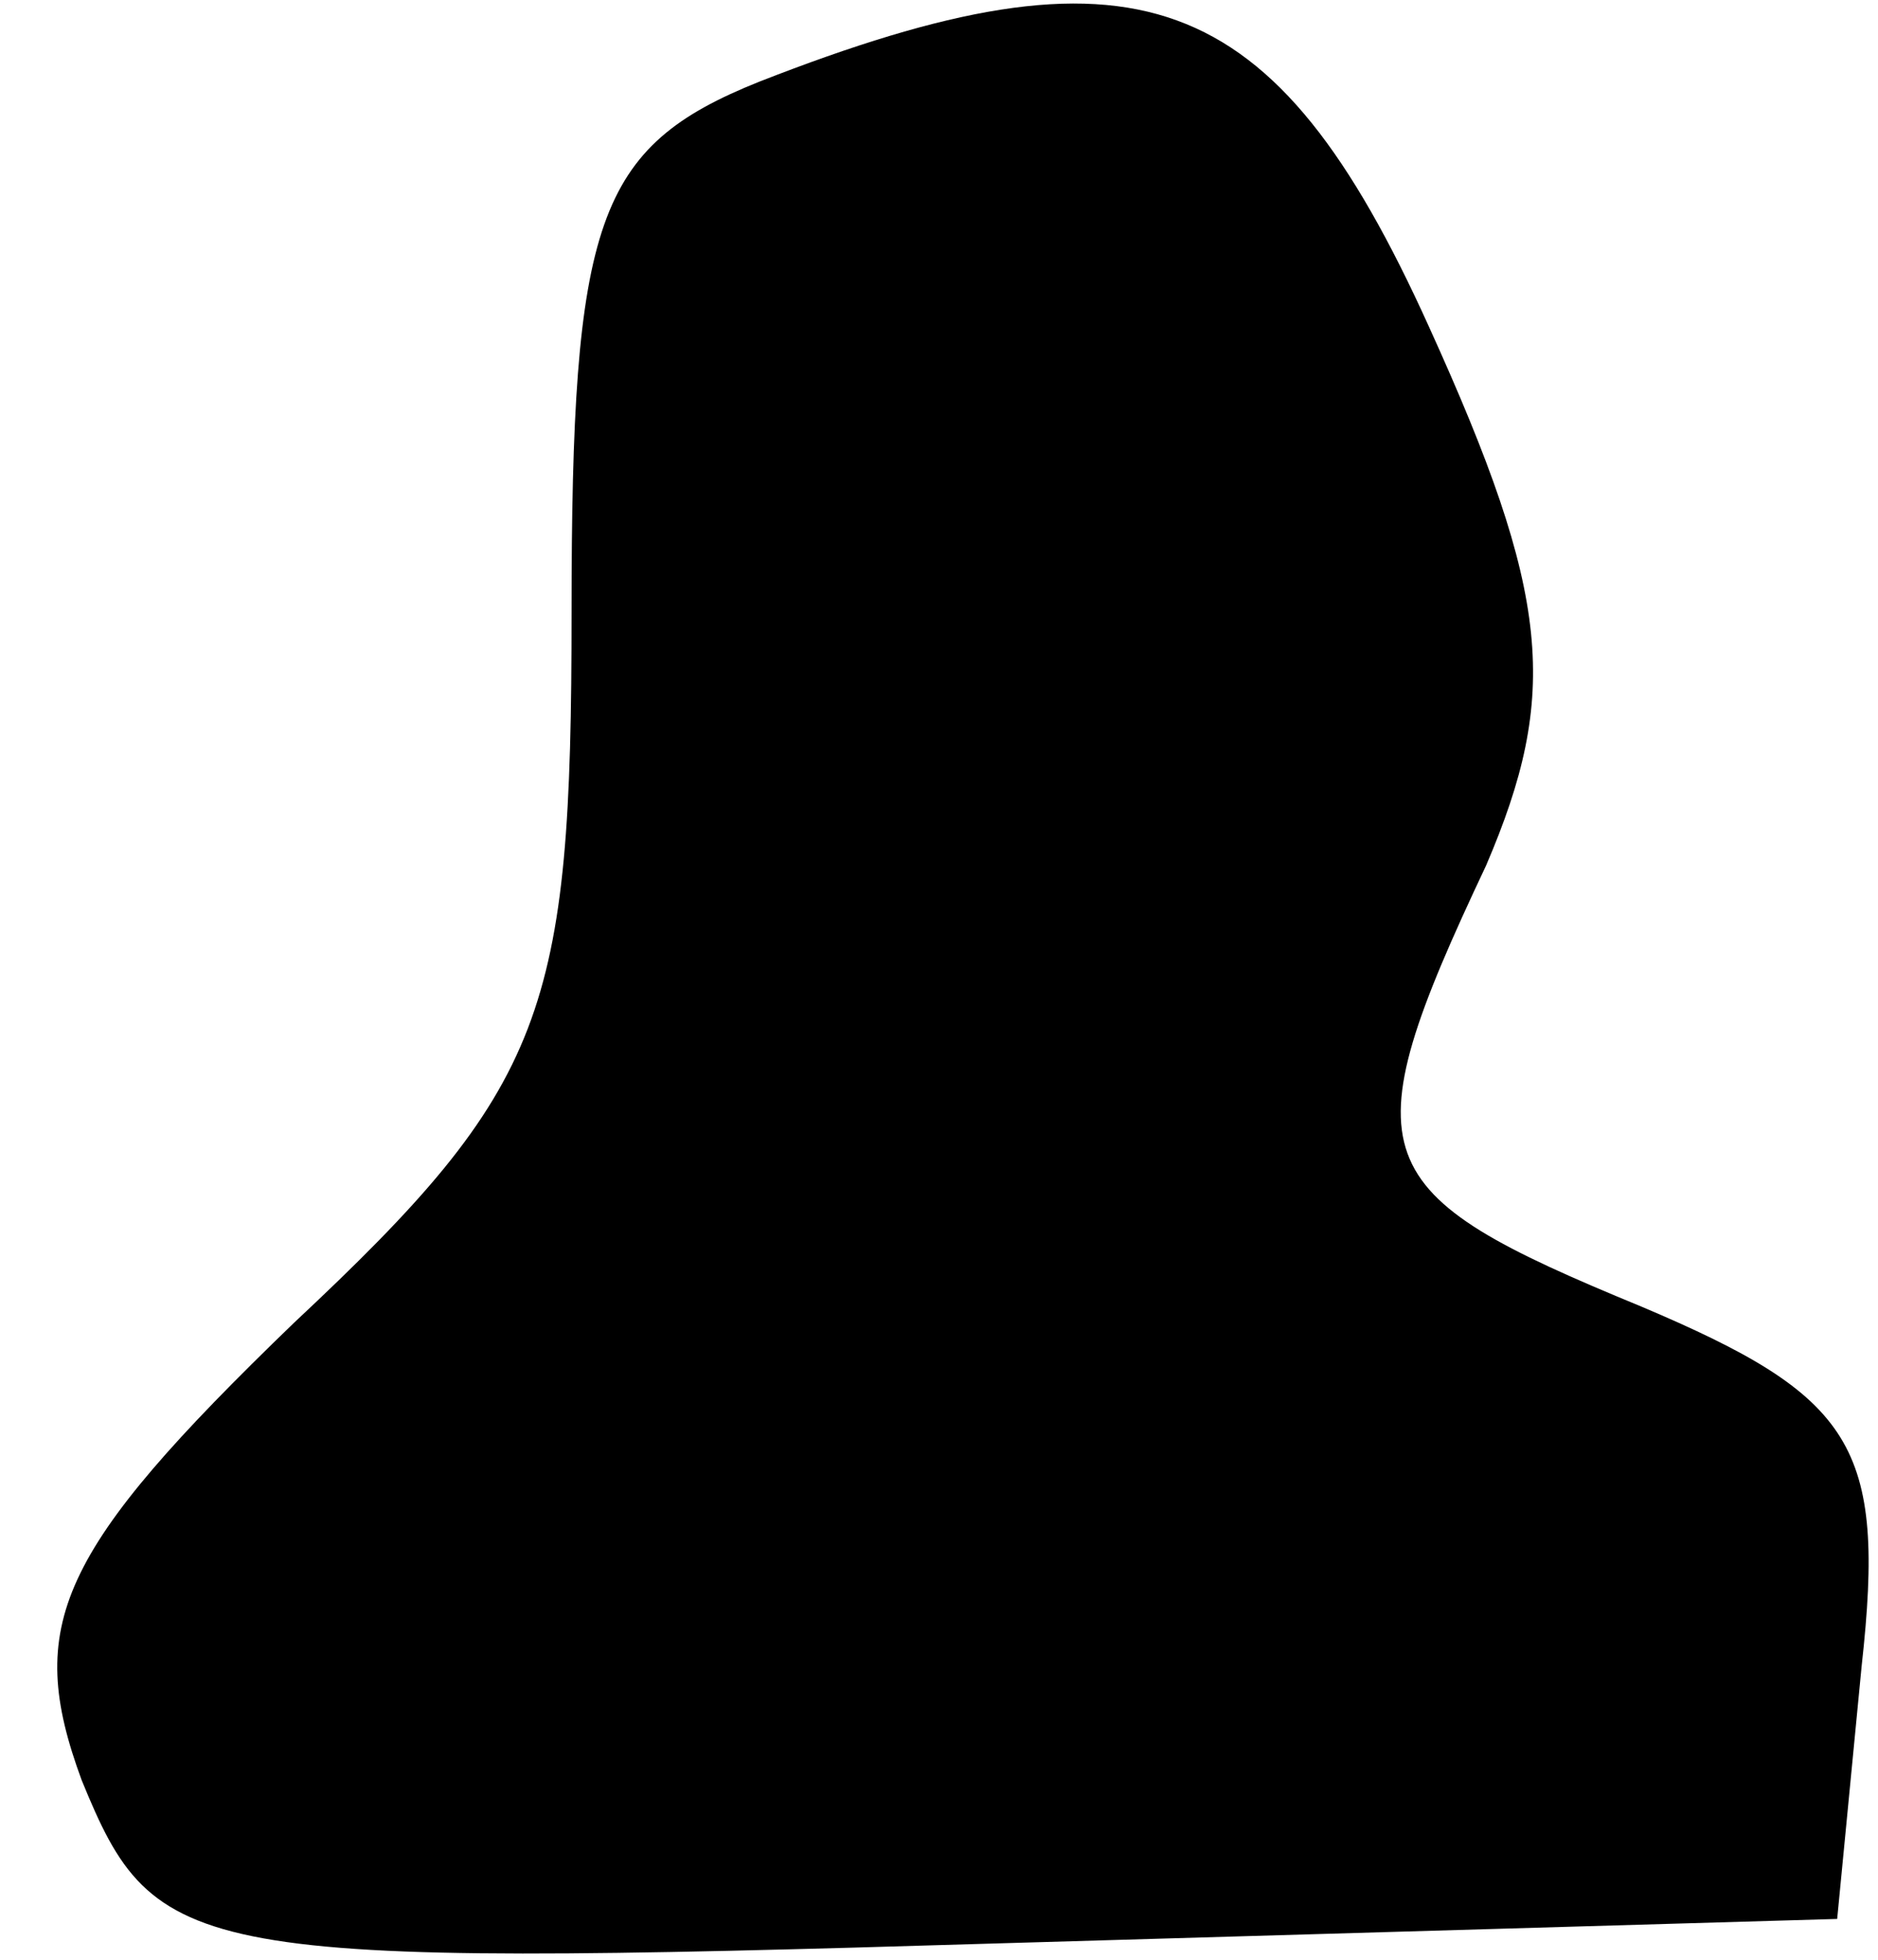 <?xml version="1.0" standalone="no"?>
<!DOCTYPE svg PUBLIC "-//W3C//DTD SVG 20010904//EN"
 "http://www.w3.org/TR/2001/REC-SVG-20010904/DTD/svg10.dtd">
<svg version="1.0" xmlns="http://www.w3.org/2000/svg"
 width="23pt" height="24pt" viewBox="0 0 23 24"
 preserveAspectRatio="xMidYMid meet">
<g transform="translate(0,24) scale(0.1,-0.1)"
fill="#000000" stroke="none">
<path fill="#000000" stroke="none" d="M93 230 c-20 -8 -23 -17 -23 -65 0 -49
-3 -58 -34 -87 -29 -28 -33 -37 -26 -56 9 -22 13 -23 112 -20 l103 3 3 31 c3
27 -1 33 -27 44 -34 14 -36 18 -19 54 9 21 8 33 -7 66 -19 42 -36 48 -82 30z"/>
</g>
</svg>
